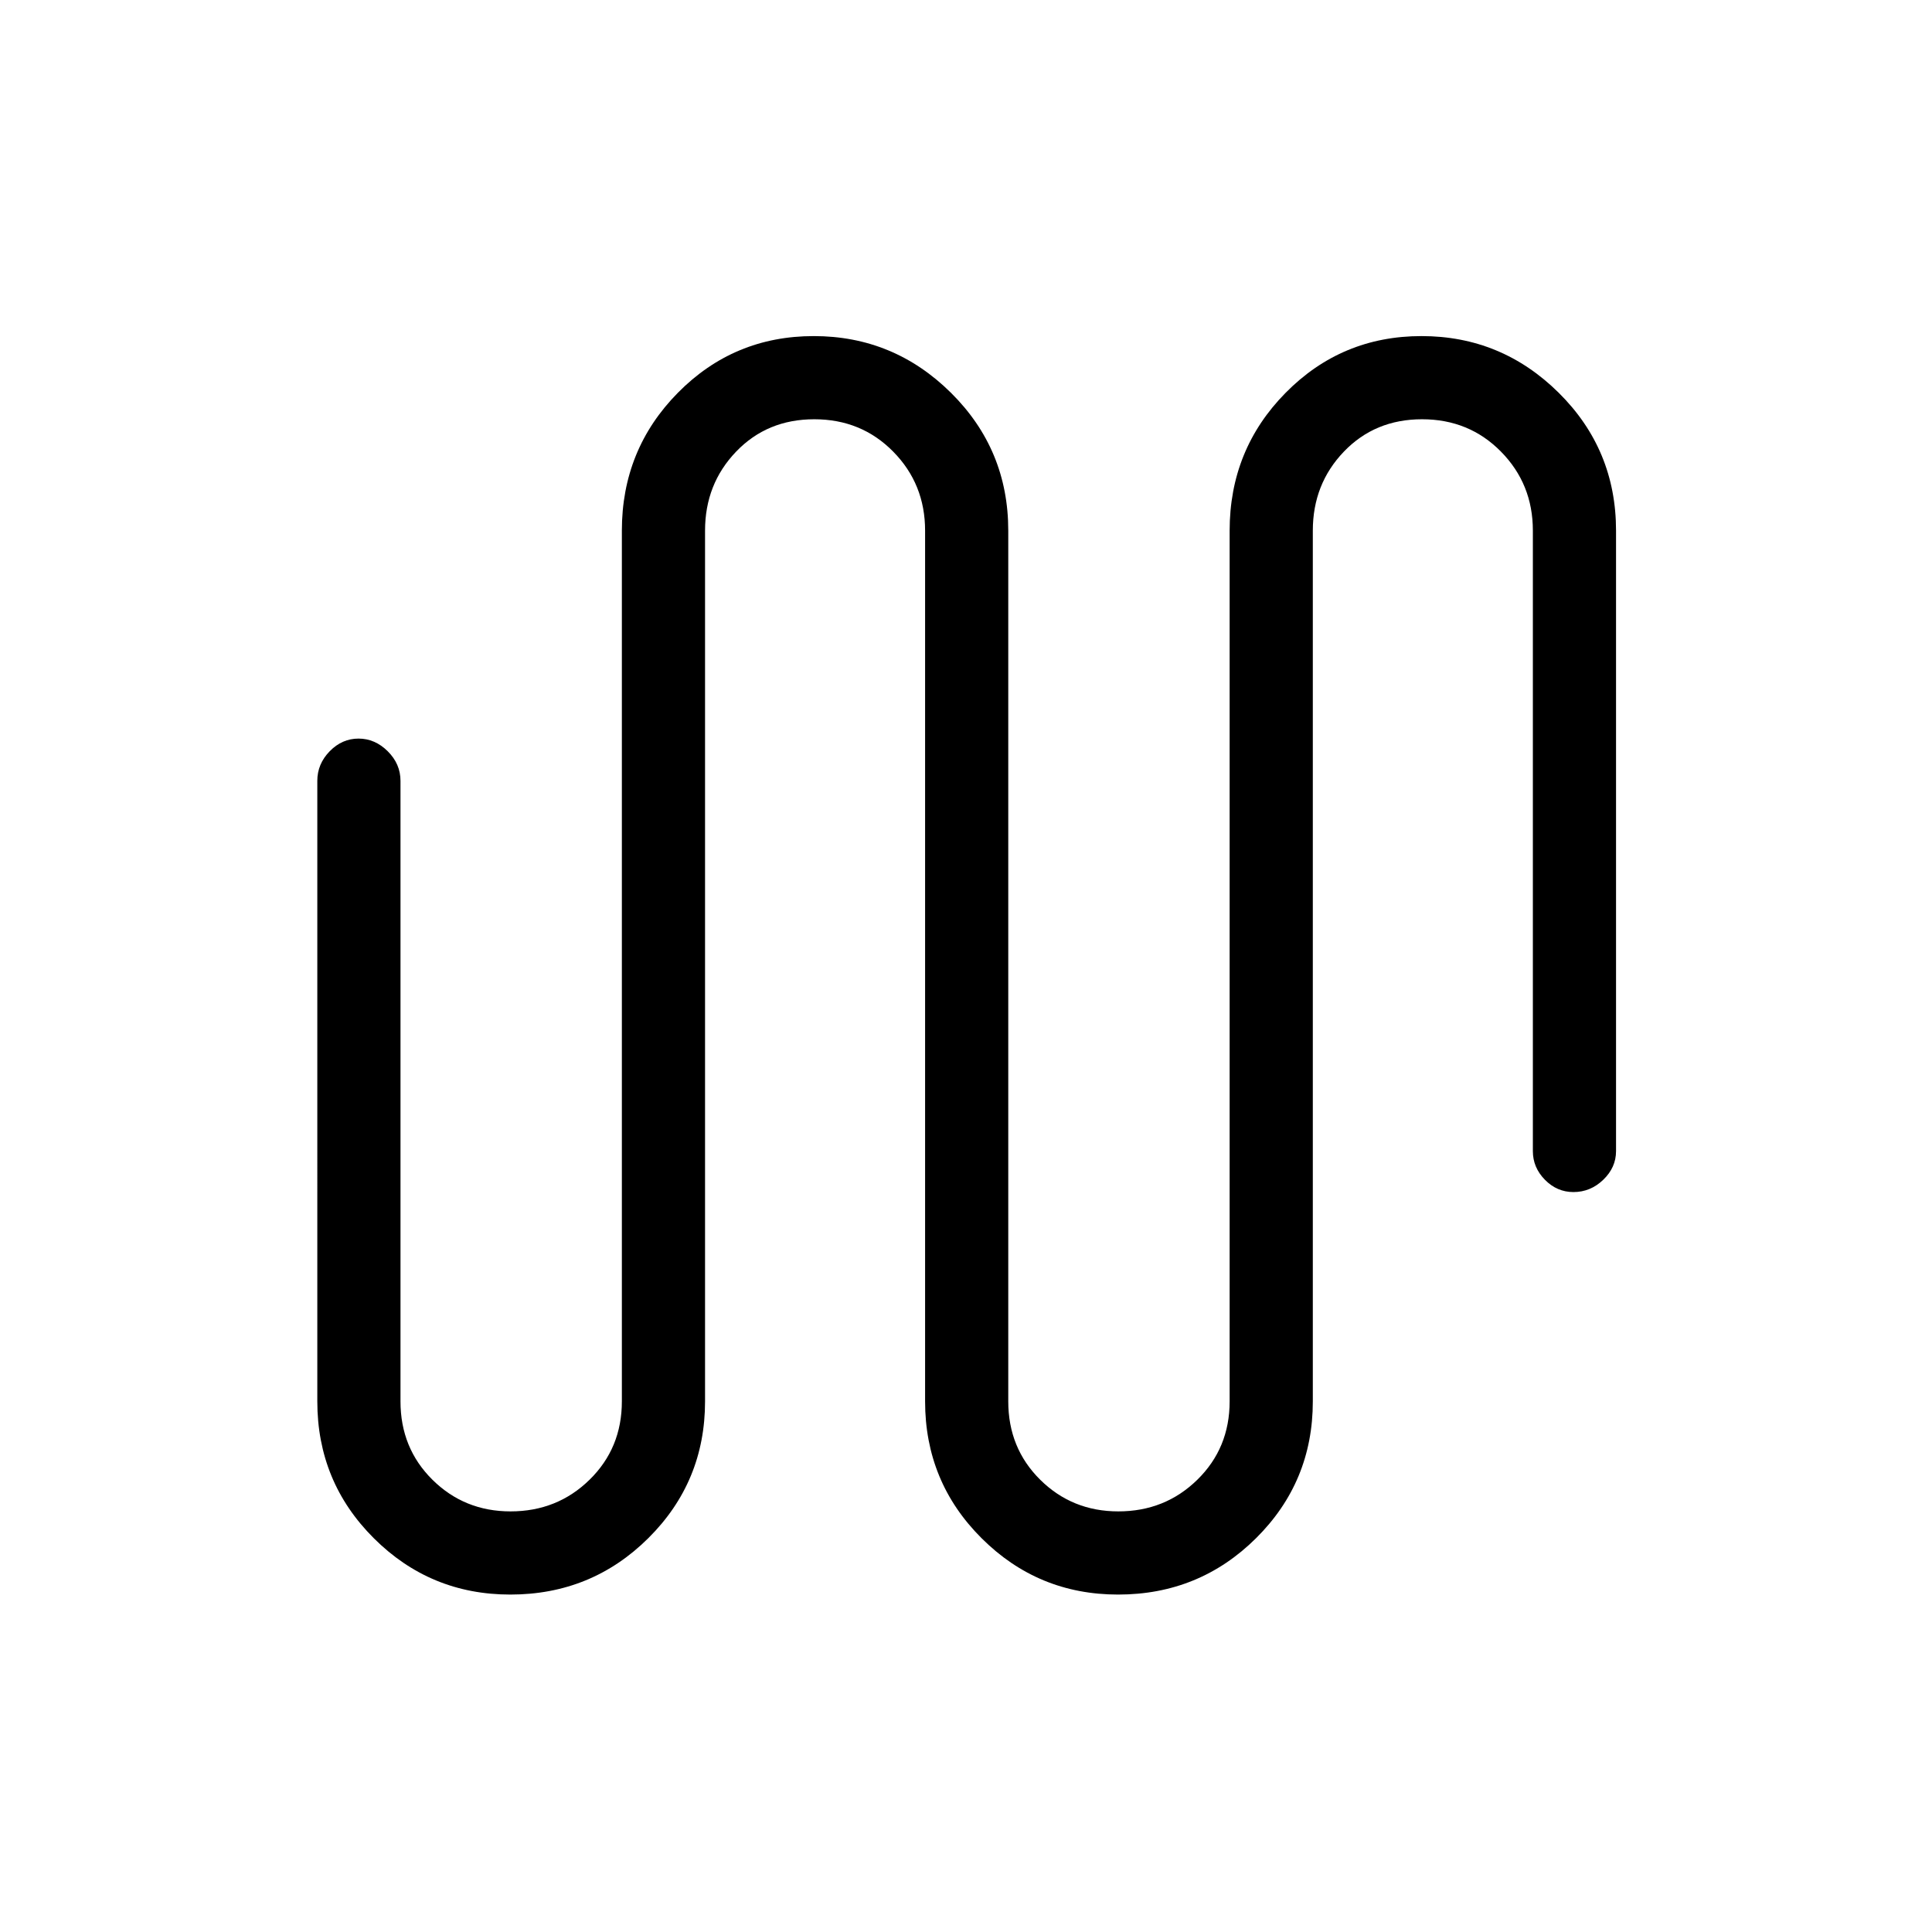 <svg xmlns="http://www.w3.org/2000/svg" height="40" viewBox="0 -960 960 960" width="40"><path d="M253.57-167.67q-39.76 0-67.83-28t-28.07-68V-572q0-8.4 6.15-14.7 6.15-6.3 14.33-6.3t14.52 6.3Q199-580.4 199-572v308.33q0 23.24 15.88 38.95Q230.77-209 253.68-209q23.21 0 39.26-15.72Q309-240.43 309-263.67v-432.66q0-40.28 27.81-68.48Q364.62-793 404.35-793q39.73 0 68.19 28.19Q501-736.61 501-696.33v432.66q0 23.24 15.88 38.95Q532.77-209 555.68-209q23.21 0 39.26-15.72Q611-240.43 611-263.67v-432.66q0-40.28 27.81-68.48Q666.62-793 706.35-793q39.73 0 68.19 28.19Q803-736.61 803-696.33V-388q0 8.12-6.35 14.22-6.34 6.11-14.81 6.11-8.19 0-14.18-6.11-5.99-6.1-5.99-14.22v-308.33q0-23.17-15.84-39.25-15.83-16.09-39.23-16.09-23.41 0-38.84 16.09-15.43 16.08-15.43 39.25v432.66q0 40-28.22 68t-68.54 28q-39.76 0-67.83-28t-28.07-68v-432.66q0-23.17-15.84-39.25-15.83-16.09-39.23-16.09-23.41 0-38.84 16.09-15.43 16.08-15.43 39.25v432.66q0 40-28.22 68t-68.54 28Z"/></svg>